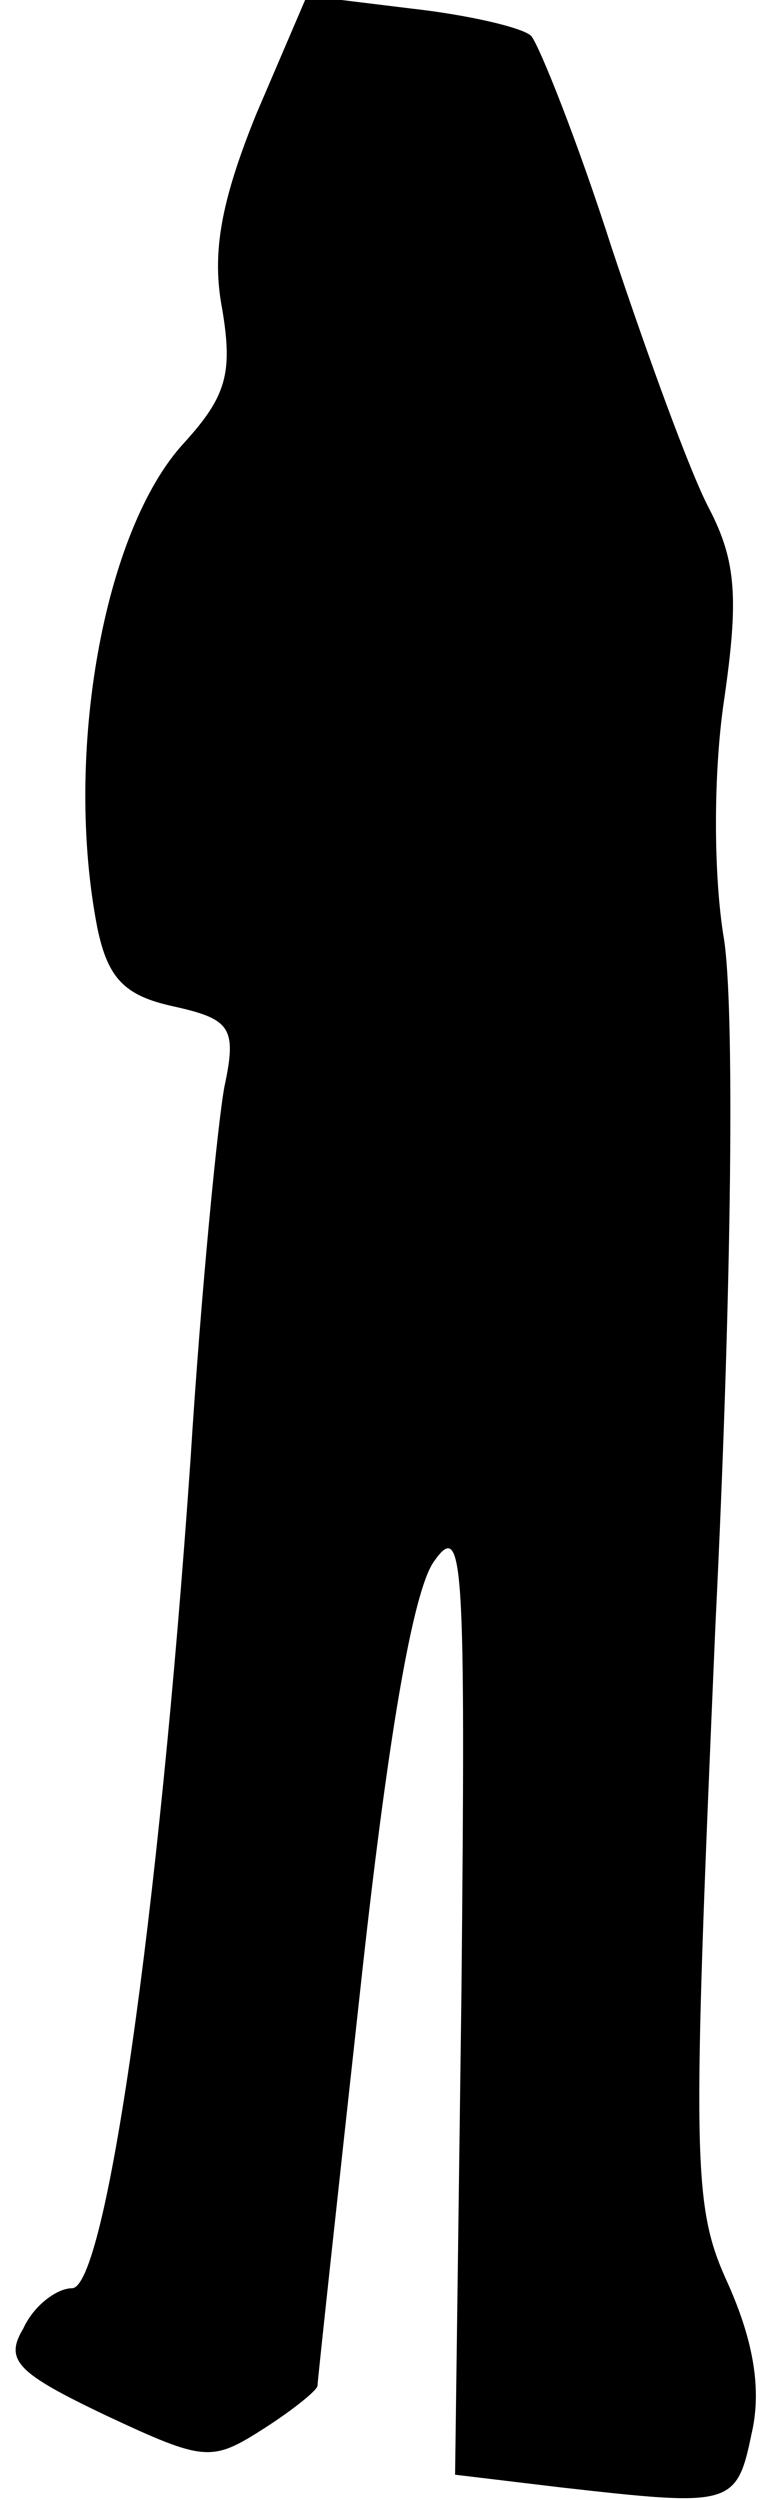 <?xml version="1.0" standalone="no"?>
<!DOCTYPE svg PUBLIC "-//W3C//DTD SVG 20010904//EN"
 "http://www.w3.org/TR/2001/REC-SVG-20010904/DTD/svg10.dtd">
<svg version="1.0" xmlns="http://www.w3.org/2000/svg"
 width="36pt" height="118pt" viewBox="0 0 36 118"
 preserveAspectRatio="xMidYMid meet">
<g transform="translate(0,118) scale(0.1,-0.1)"
fill="#000000" stroke="none">
<path fill="#000000" stroke="none" d="M121 1126 c-17 -42 -21 -66 -16 -92 5
-30 2 -41 -18 -63 -38 -41 -57 -147 -41 -229 5 -24 13 -32 36 -37 27 -6 30
-10 24 -38 -3 -16 -11 -96 -16 -176 -15 -216 -40 -391 -56 -391 -7 0 -18 -8
-23 -19 -9 -15 -3 -21 39 -41 47 -22 50 -22 75 -6 14 9 25 18 25 20 0 2 9 85
20 185 13 120 25 190 35 204 14 20 15 2 13 -204 l-3 -227 50 -6 c80 -9 83 -9
90 25 5 21 1 44 -11 71 -17 37 -17 56 -6 311 8 163 9 293 4 324 -5 30 -5 78 0
112 7 48 6 66 -7 91 -9 17 -29 72 -46 123 -16 50 -34 95 -38 100 -4 4 -30 10
-57 13 l-49 6 -24 -56z"/>
</g>
</svg>
